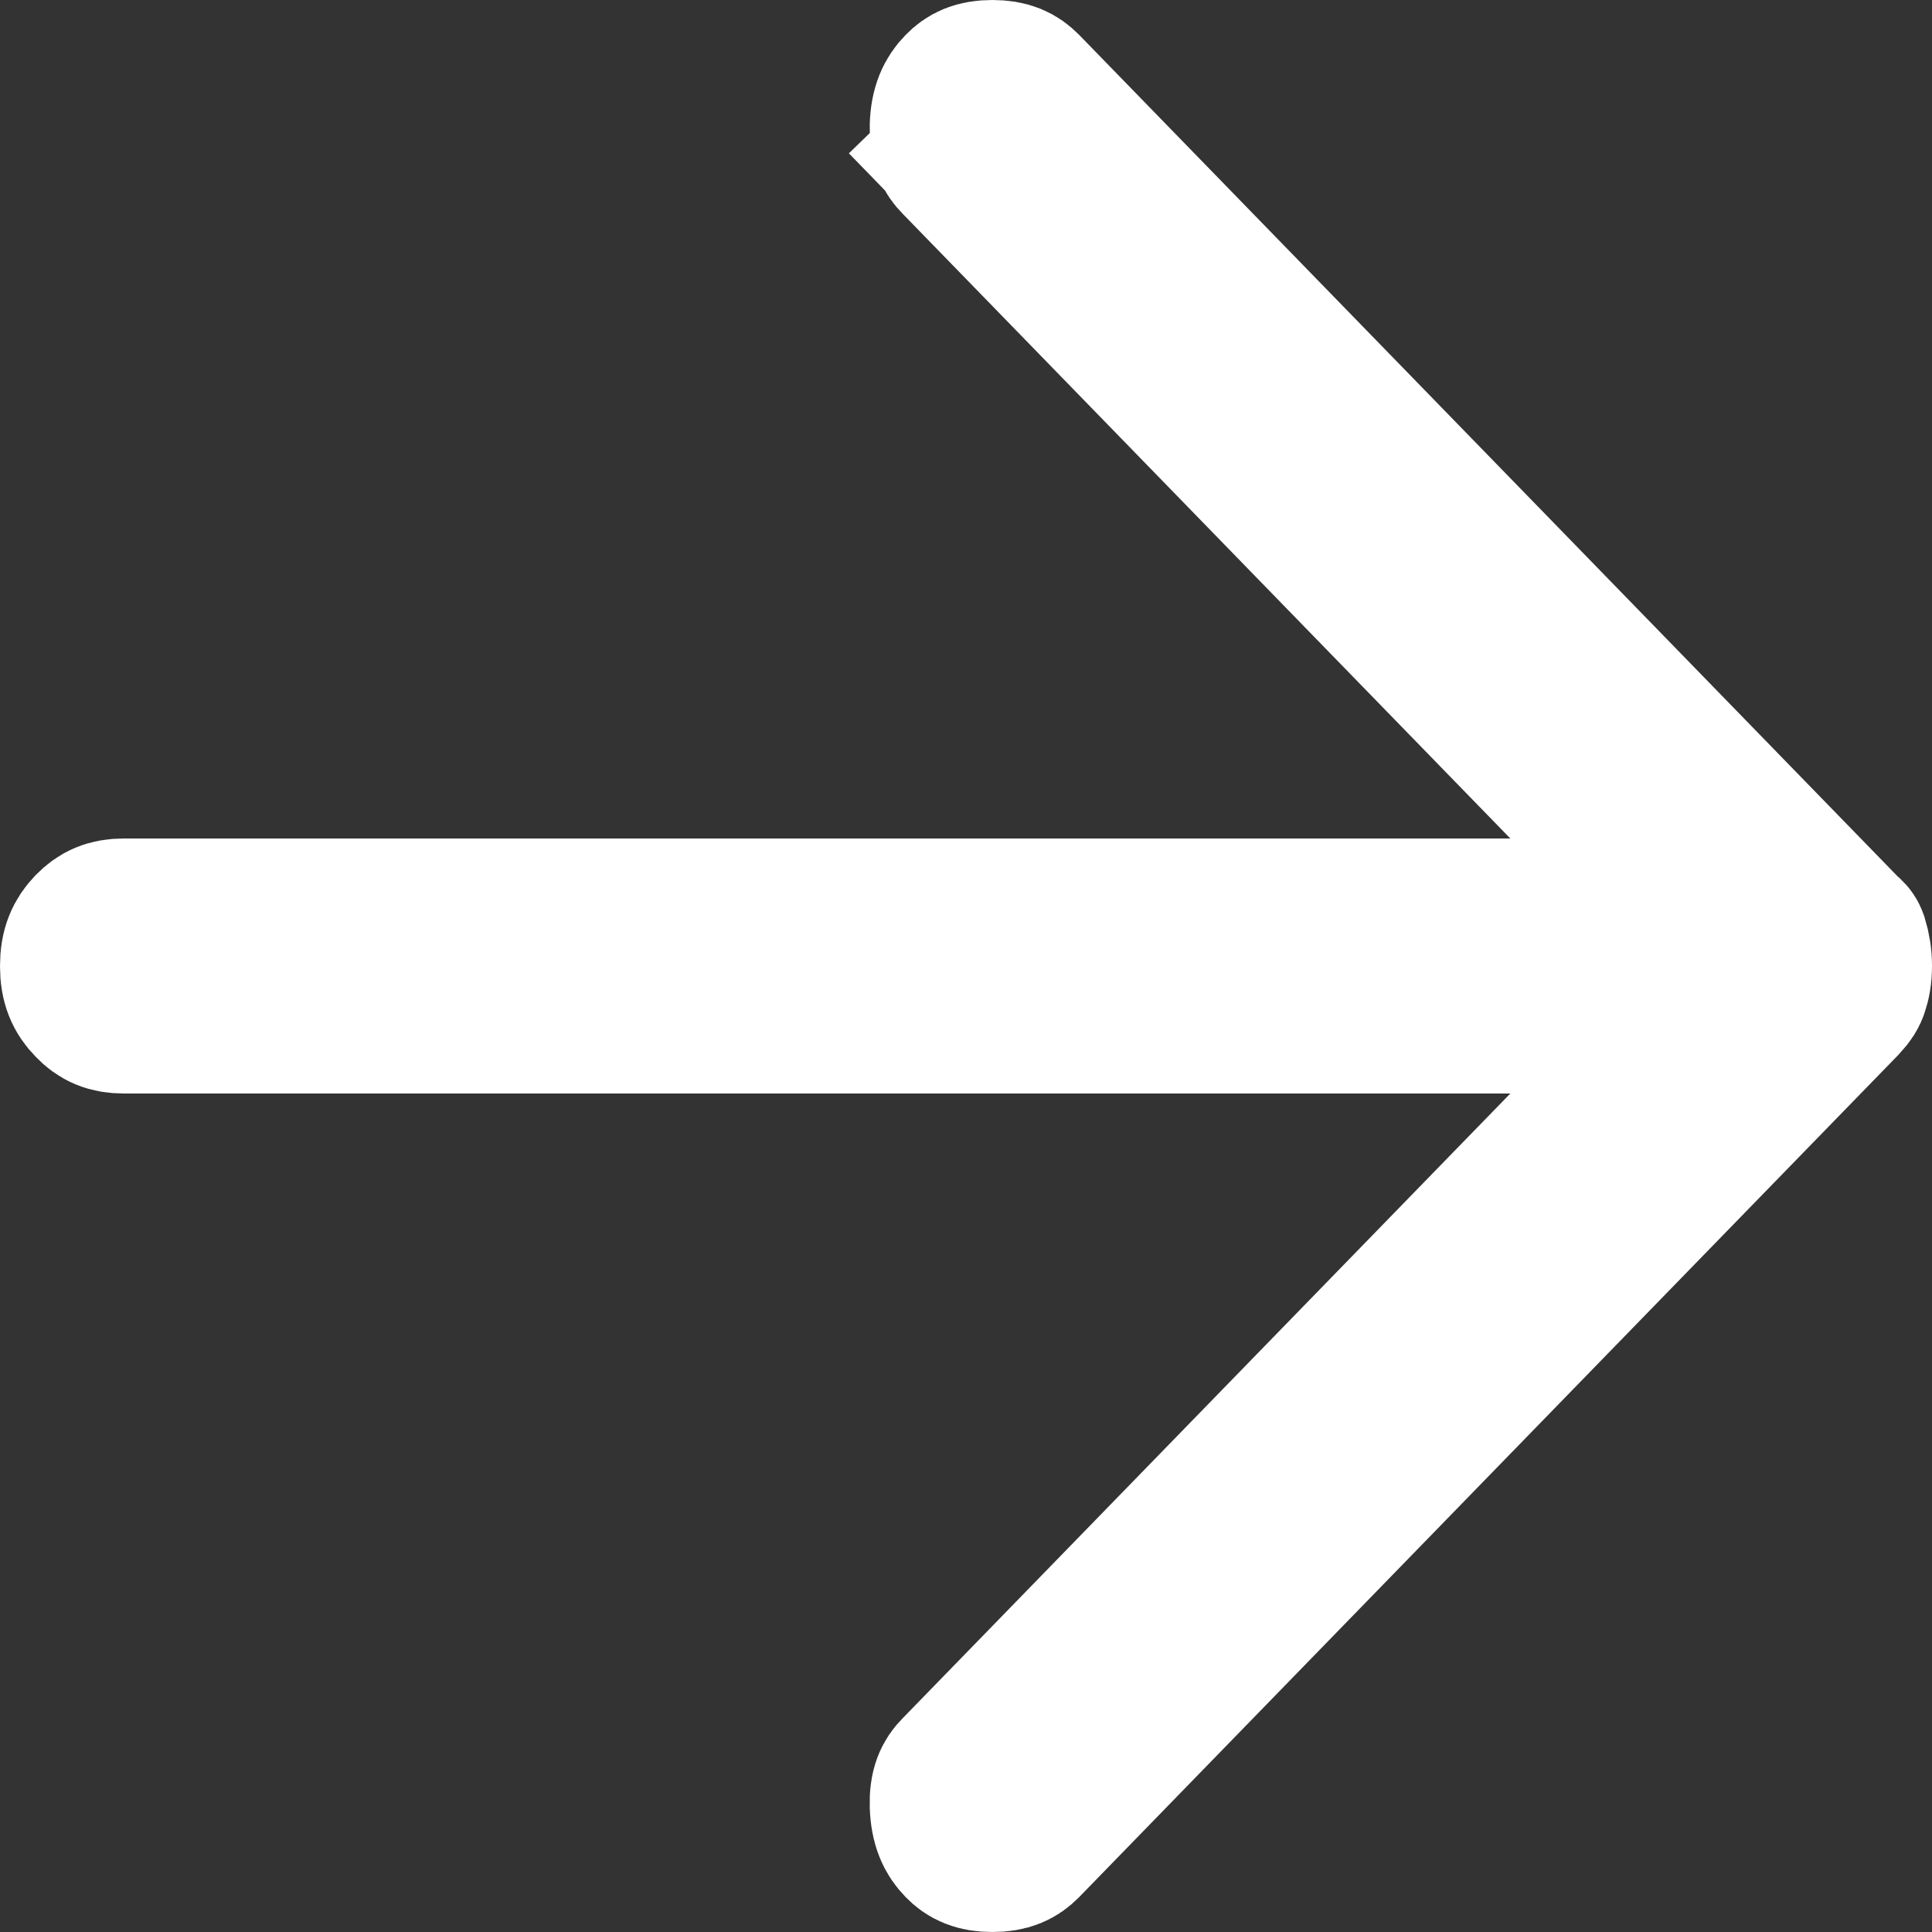 <svg width="12" height="12" viewBox="0 0 12 12" fill="none" xmlns="http://www.w3.org/2000/svg">
<rect x="0" y="0" width="12" height="12" fill="#333333" stroke="none"/>
<path d="M5.963 11.023L5.964 11.022L9.739 7.141L10.564 6.292H9.38H0.77C0.683 6.292 0.63 6.268 0.58 6.215C0.528 6.162 0.5 6.102 0.5 6.001V6C0.5 5.897 0.529 5.837 0.58 5.784C0.631 5.732 0.683 5.708 0.769 5.708H0.77H9.38H10.564L9.739 4.859L5.964 0.978L5.621 1.311L5.964 0.978C5.927 0.941 5.899 0.892 5.902 0.786C5.905 0.673 5.938 0.612 5.982 0.567L5.983 0.566C6.022 0.526 6.069 0.5 6.164 0.5C6.259 0.5 6.305 0.526 6.345 0.566L11.43 5.794L11.445 5.81L11.463 5.825C11.468 5.83 11.472 5.834 11.477 5.848C11.492 5.897 11.5 5.946 11.5 5.998V6C11.5 6.055 11.492 6.098 11.479 6.134C11.475 6.148 11.463 6.171 11.431 6.205L11.43 6.206L6.345 11.434C6.305 11.474 6.259 11.5 6.164 11.5C6.069 11.5 6.022 11.474 5.983 11.434C5.938 11.388 5.906 11.327 5.902 11.213C5.899 11.108 5.926 11.06 5.963 11.023Z" fill="white" stroke="white"/>
</svg>
